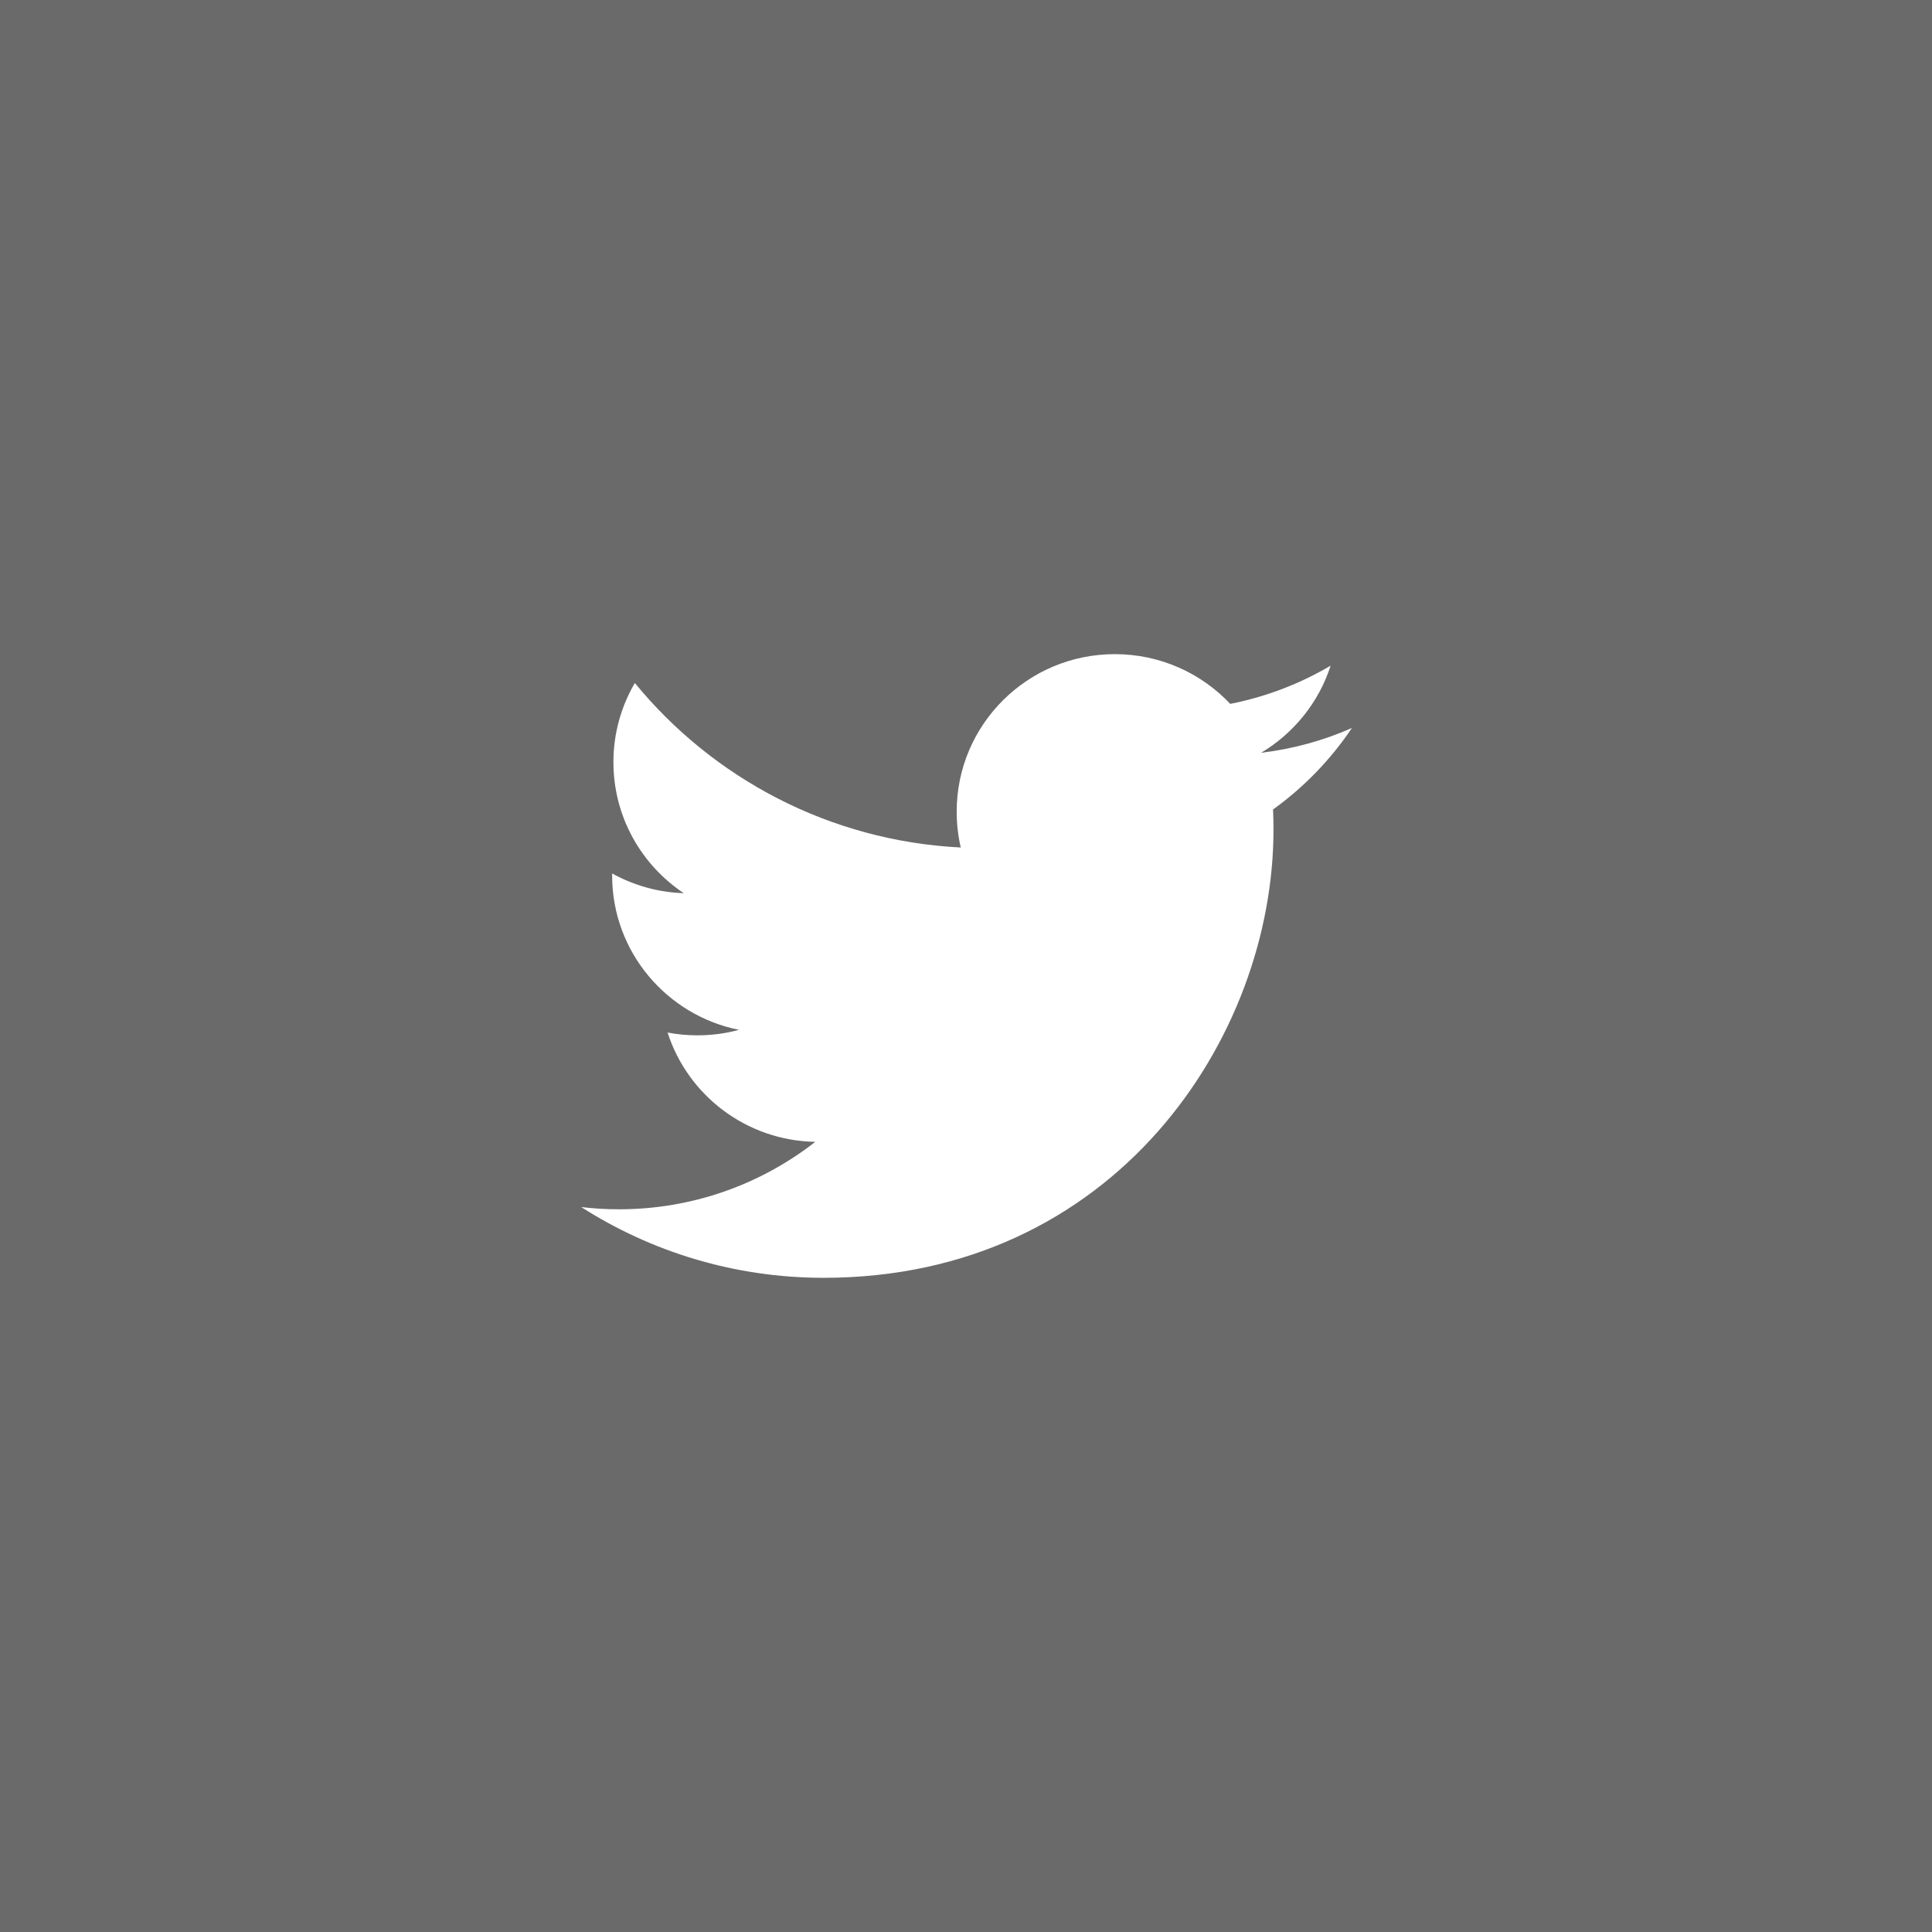 <?xml version="1.0" standalone="no"?><!DOCTYPE svg PUBLIC "-//W3C//DTD SVG 1.1//EN" "http://www.w3.org/Graphics/SVG/1.1/DTD/svg11.dtd"><svg width="100%" height="100%" viewBox="0 0 140 140" version="1.1" xmlns="http://www.w3.org/2000/svg" xmlns:xlink="http://www.w3.org/1999/xlink" xml:space="preserve" style="fill-rule:evenodd;clip-rule:evenodd;stroke-linejoin:round;stroke-miterlimit:1.414;"><rect x="0" y="0" width="140" height="140" style="fill:#6a6a6a;"/><path id="Twitter Icon" d="M97.966,52.751c-2.055,0.91 -4.264,1.521 -6.582,1.799c2.366,-1.412 4.183,-3.652 5.038,-6.313c-2.212,1.306 -4.666,2.254 -7.274,2.769c-2.092,-2.22 -5.069,-3.604 -8.364,-3.604c-6.329,0 -11.459,5.108 -11.459,11.411c0,0.889 0.1,1.765 0.296,2.6c-9.522,-0.479 -17.966,-5.02 -23.618,-11.92c-0.986,1.683 -1.552,3.642 -1.552,5.732c0,3.962 2.024,7.451 5.098,9.498c-1.878,-0.058 -3.645,-0.574 -5.19,-1.429c-0.001,0.047 -0.001,0.094 -0.001,0.145c0,5.53 3.951,10.139 9.192,11.187c-0.961,0.262 -1.974,0.398 -3.019,0.398c-0.738,0 -1.457,-0.068 -2.156,-0.203c1.458,4.534 5.69,7.833 10.704,7.921c-3.922,3.062 -8.863,4.888 -14.23,4.888c-0.926,0 -1.838,-0.054 -2.734,-0.163c5.07,3.238 11.094,5.128 17.564,5.128c21.078,0 32.602,-17.385 32.602,-32.461c0,-0.493 -0.011,-0.988 -0.031,-1.477c2.24,-1.609 4.179,-3.618 5.716,-5.906l0,0Z" style="fill:#fff;"/></svg>